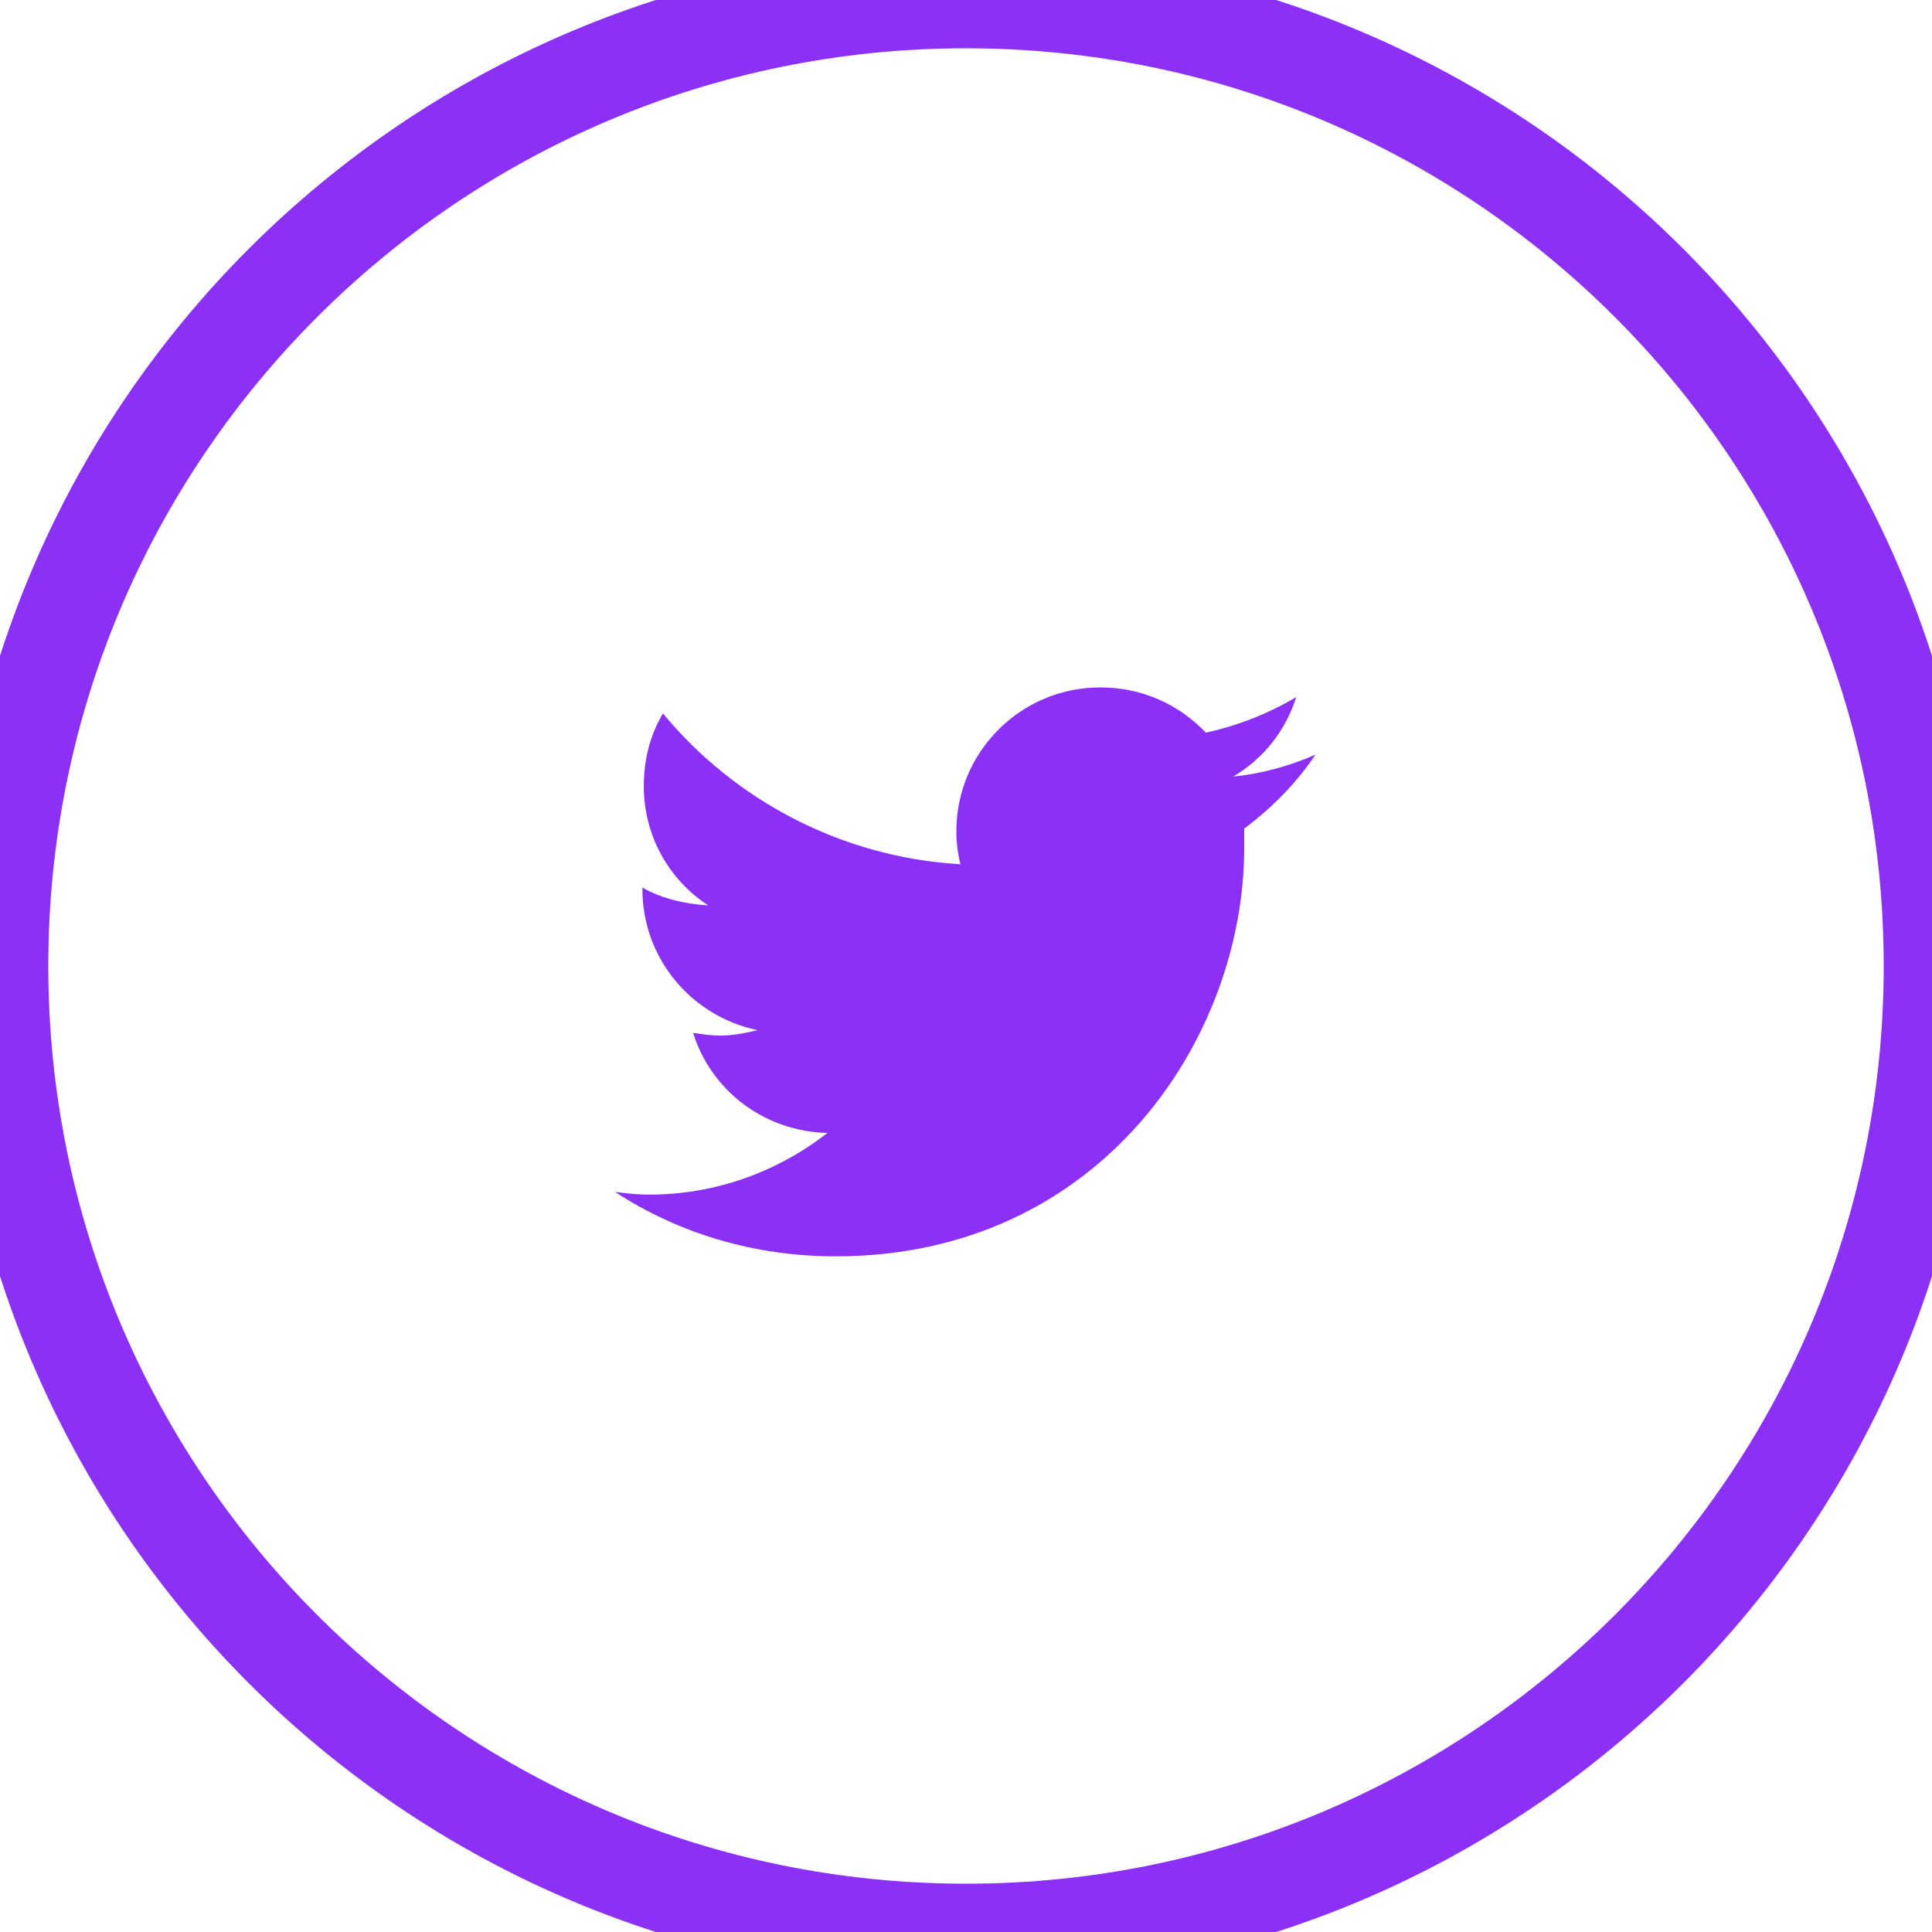 <svg width="40" height="40" viewBox="0 0 40 40" fill="none" xmlns="http://www.w3.org/2000/svg">
<path d="M25.76 17.155C26.328 16.73 26.838 16.219 27.236 15.623C26.725 15.85 26.129 16.02 25.533 16.077C26.157 15.708 26.611 15.14 26.838 14.431C26.271 14.771 25.618 15.027 24.965 15.169C24.398 14.572 23.631 14.232 22.78 14.232C21.134 14.232 19.8 15.566 19.8 17.212C19.8 17.439 19.828 17.666 19.885 17.893C17.416 17.751 15.202 16.559 13.726 14.771C13.47 15.197 13.329 15.708 13.329 16.276C13.329 17.297 13.839 18.206 14.662 18.745C14.18 18.716 13.697 18.603 13.3 18.376V18.404C13.3 19.852 14.322 21.044 15.684 21.328C15.457 21.384 15.173 21.441 14.918 21.441C14.719 21.441 14.549 21.413 14.35 21.384C14.719 22.576 15.826 23.428 17.132 23.456C16.11 24.251 14.833 24.733 13.442 24.733C13.187 24.733 12.96 24.705 12.732 24.677C14.038 25.528 15.599 26.011 17.302 26.011C22.78 26.011 25.76 21.498 25.76 17.553C25.76 17.411 25.76 17.297 25.76 17.155Z" fill="#8C30F5"/>
<path d="M20 39C9.507 39 1 30.493 1 20H-1C-1 31.598 8.402 41 20 41V39ZM39 20C39 30.493 30.493 39 20 39V41C31.598 41 41 31.598 41 20H39ZM20 1C30.493 1 39 9.507 39 20H41C41 8.402 31.598 -1 20 -1V1ZM20 -1C8.402 -1 -1 8.402 -1 20H1C1 9.507 9.507 1 20 1V-1Z" fill="#8C30F5"/>
</svg>

